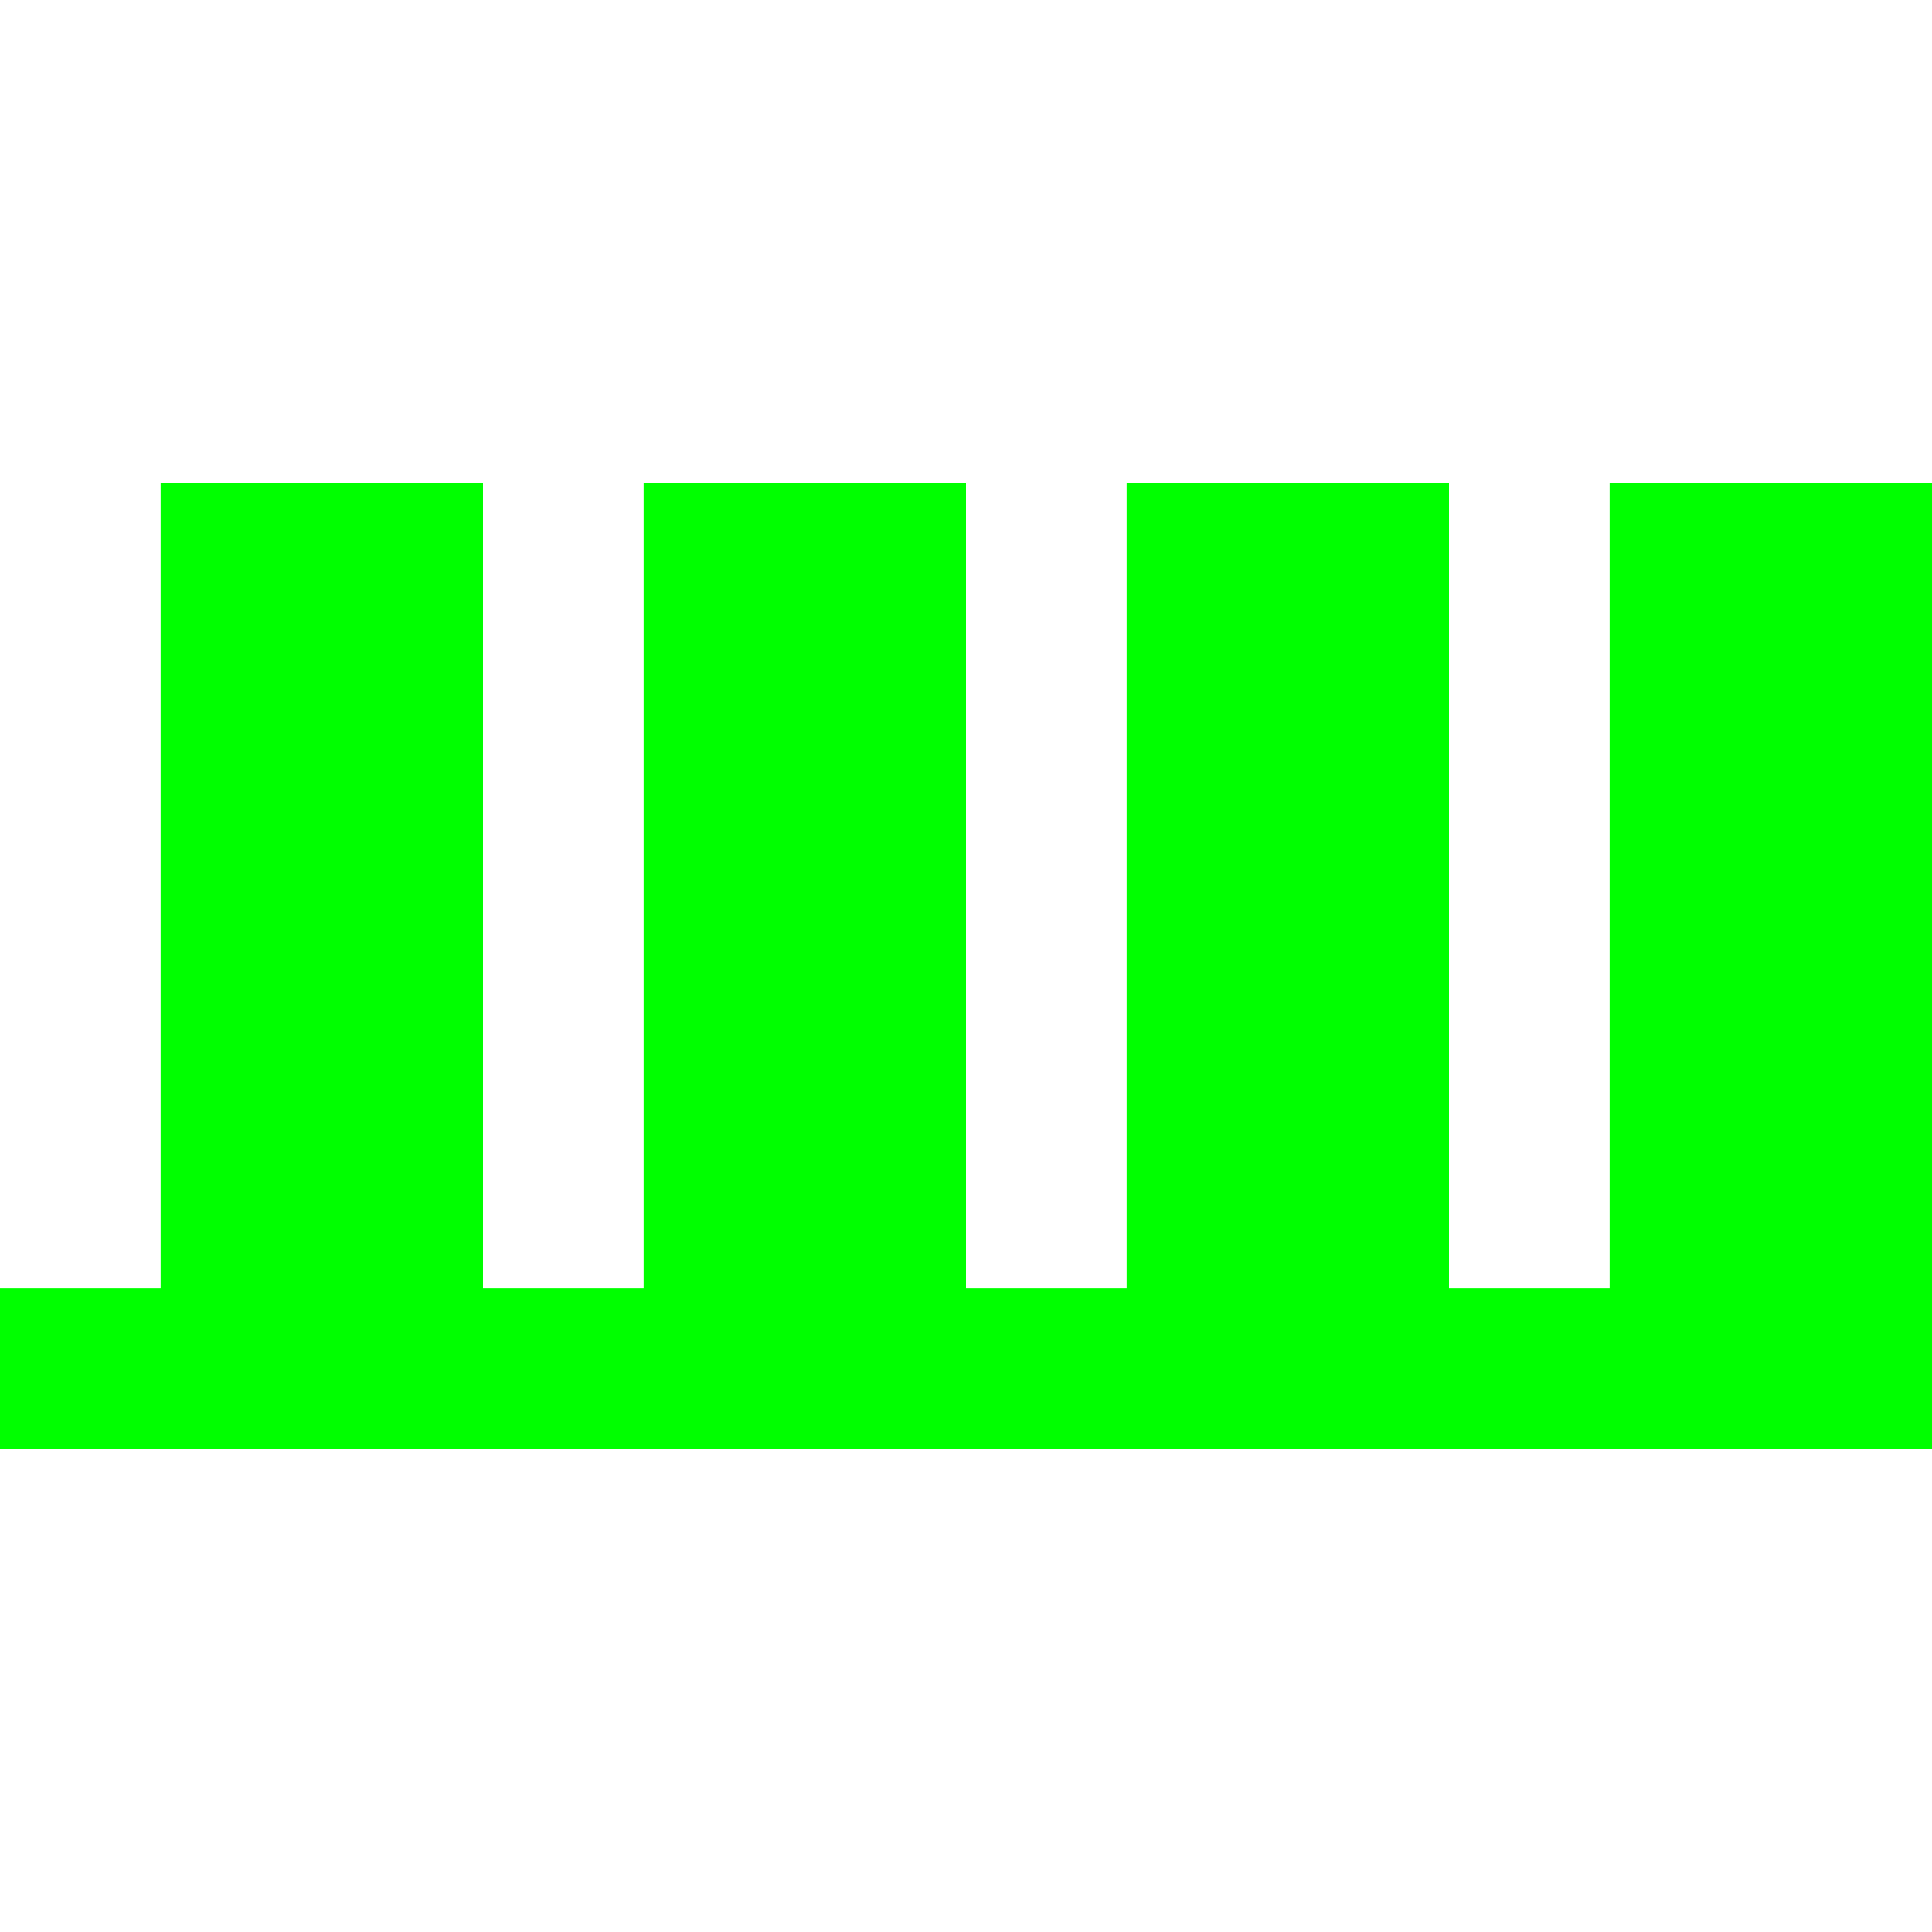 <svg width="24" height="24" viewBox="0 0 24 24" xmlns="http://www.w3.org/2000/svg">
  <style>
    .pixel { shape-rendering: crispEdges; }
    .neon-green { fill: #00ff00; }
  </style>
  <g class="pixel">
    <rect class="neon-green" x="2" y="6" width="4" height="12"/>
    <rect class="neon-green" x="0" y="16" width="8" height="2"/>
    <rect class="neon-green" x="8" y="10" width="2" height="2"/>
    
    <rect class="neon-green" x="8" y="6" width="4" height="12"/>
    <rect class="neon-green" x="6" y="16" width="8" height="2"/>
    <rect class="neon-green" x="14" y="10" width="2" height="2"/>
    
    <rect class="neon-green" x="14" y="6" width="4" height="12"/>
    <rect class="neon-green" x="12" y="16" width="8" height="2"/>
    <rect class="neon-green" x="20" y="10" width="2" height="2"/>
    
    <rect class="neon-green" x="20" y="6" width="4" height="12"/>
    <rect class="neon-green" x="18" y="16" width="8" height="2"/>
    <rect class="neon-green" x="26" y="10" width="2" height="2"/>
  </g>
</svg>
